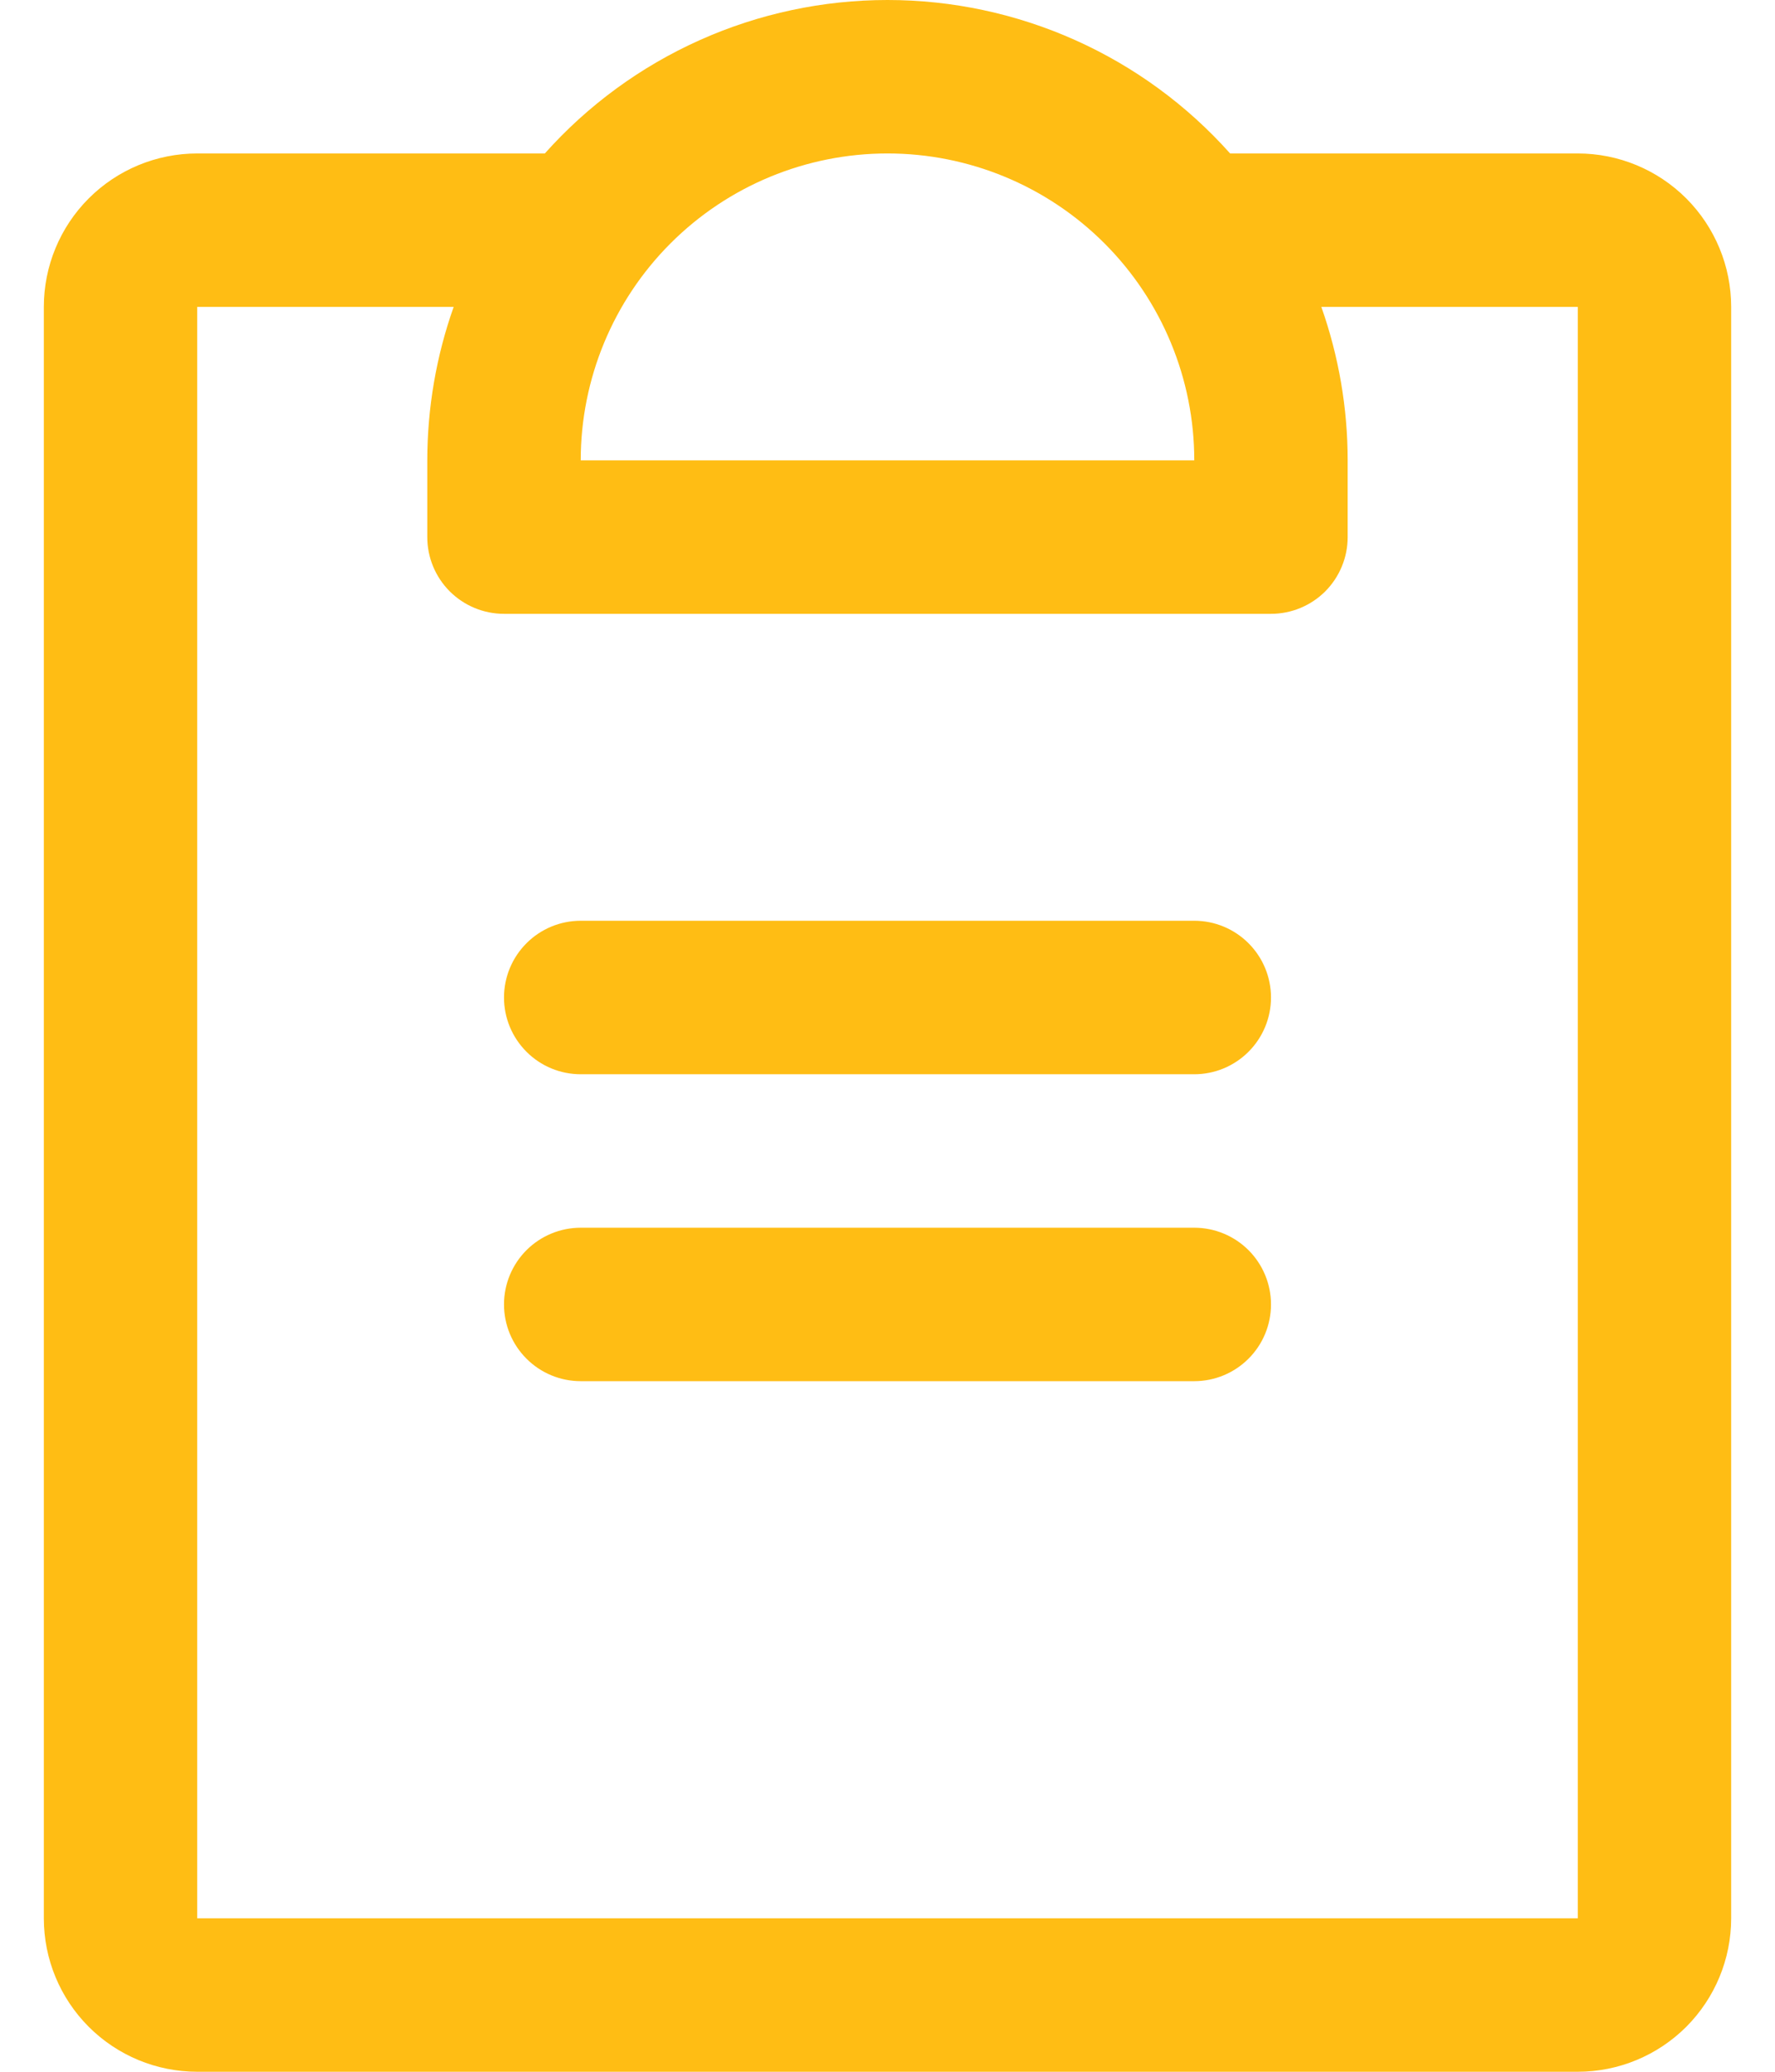 <svg width="36" height="42" viewBox="0 0 36 42" fill="none" xmlns="http://www.w3.org/2000/svg">
<path d="M25.778 26.444C25.778 26.857 25.614 27.253 25.322 27.544C25.03 27.836 24.635 28 24.222 28H11.778C11.365 28 10.969 27.836 10.678 27.544C10.386 27.253 10.222 26.857 10.222 26.444C10.222 26.032 10.386 25.636 10.678 25.344C10.969 25.053 11.365 24.889 11.778 24.889H24.222C24.635 24.889 25.03 25.053 25.322 25.344C25.614 25.636 25.778 26.032 25.778 26.444ZM24.222 18.666H11.778C11.365 18.666 10.969 18.83 10.678 19.122C10.386 19.414 10.222 19.809 10.222 20.222C10.222 20.635 10.386 21.03 10.678 21.322C10.969 21.614 11.365 21.778 11.778 21.778H24.222C24.635 21.778 25.03 21.614 25.322 21.322C25.614 21.03 25.778 20.635 25.778 20.222C25.778 19.809 25.614 19.414 25.322 19.122C25.03 18.83 24.635 18.666 24.222 18.666ZM35.111 6.222V38.889C35.111 39.714 34.783 40.505 34.2 41.089C33.616 41.672 32.825 42 32 42H4C3.175 42 2.383 41.672 1.8 41.089C1.216 40.505 0.889 39.714 0.889 38.889V6.222C0.889 5.397 1.216 4.606 1.8 4.022C2.383 3.439 3.175 3.111 4 3.111H11.05C11.924 2.132 12.995 1.349 14.193 0.813C15.39 0.277 16.688 0 18 0C19.312 0 20.609 0.277 21.807 0.813C23.005 1.349 24.075 2.132 24.949 3.111H32C32.825 3.111 33.616 3.439 34.2 4.022C34.783 4.606 35.111 5.397 35.111 6.222ZM11.778 9.333H24.222C24.222 7.683 23.567 6.1 22.4 4.933C21.233 3.766 19.65 3.111 18 3.111C16.35 3.111 14.767 3.766 13.6 4.933C12.433 6.1 11.778 7.683 11.778 9.333ZM32 6.222H26.799C27.152 7.221 27.333 8.273 27.333 9.333V10.889C27.333 11.301 27.169 11.697 26.878 11.989C26.586 12.28 26.19 12.444 25.778 12.444H10.222C9.81 12.444 9.414 12.28 9.122 11.989C8.83 11.697 8.666 11.301 8.666 10.889V9.333C8.667 8.273 8.847 7.221 9.201 6.222H4V38.889H32V6.222Z" fill="#FFBD14"/>
</svg>
